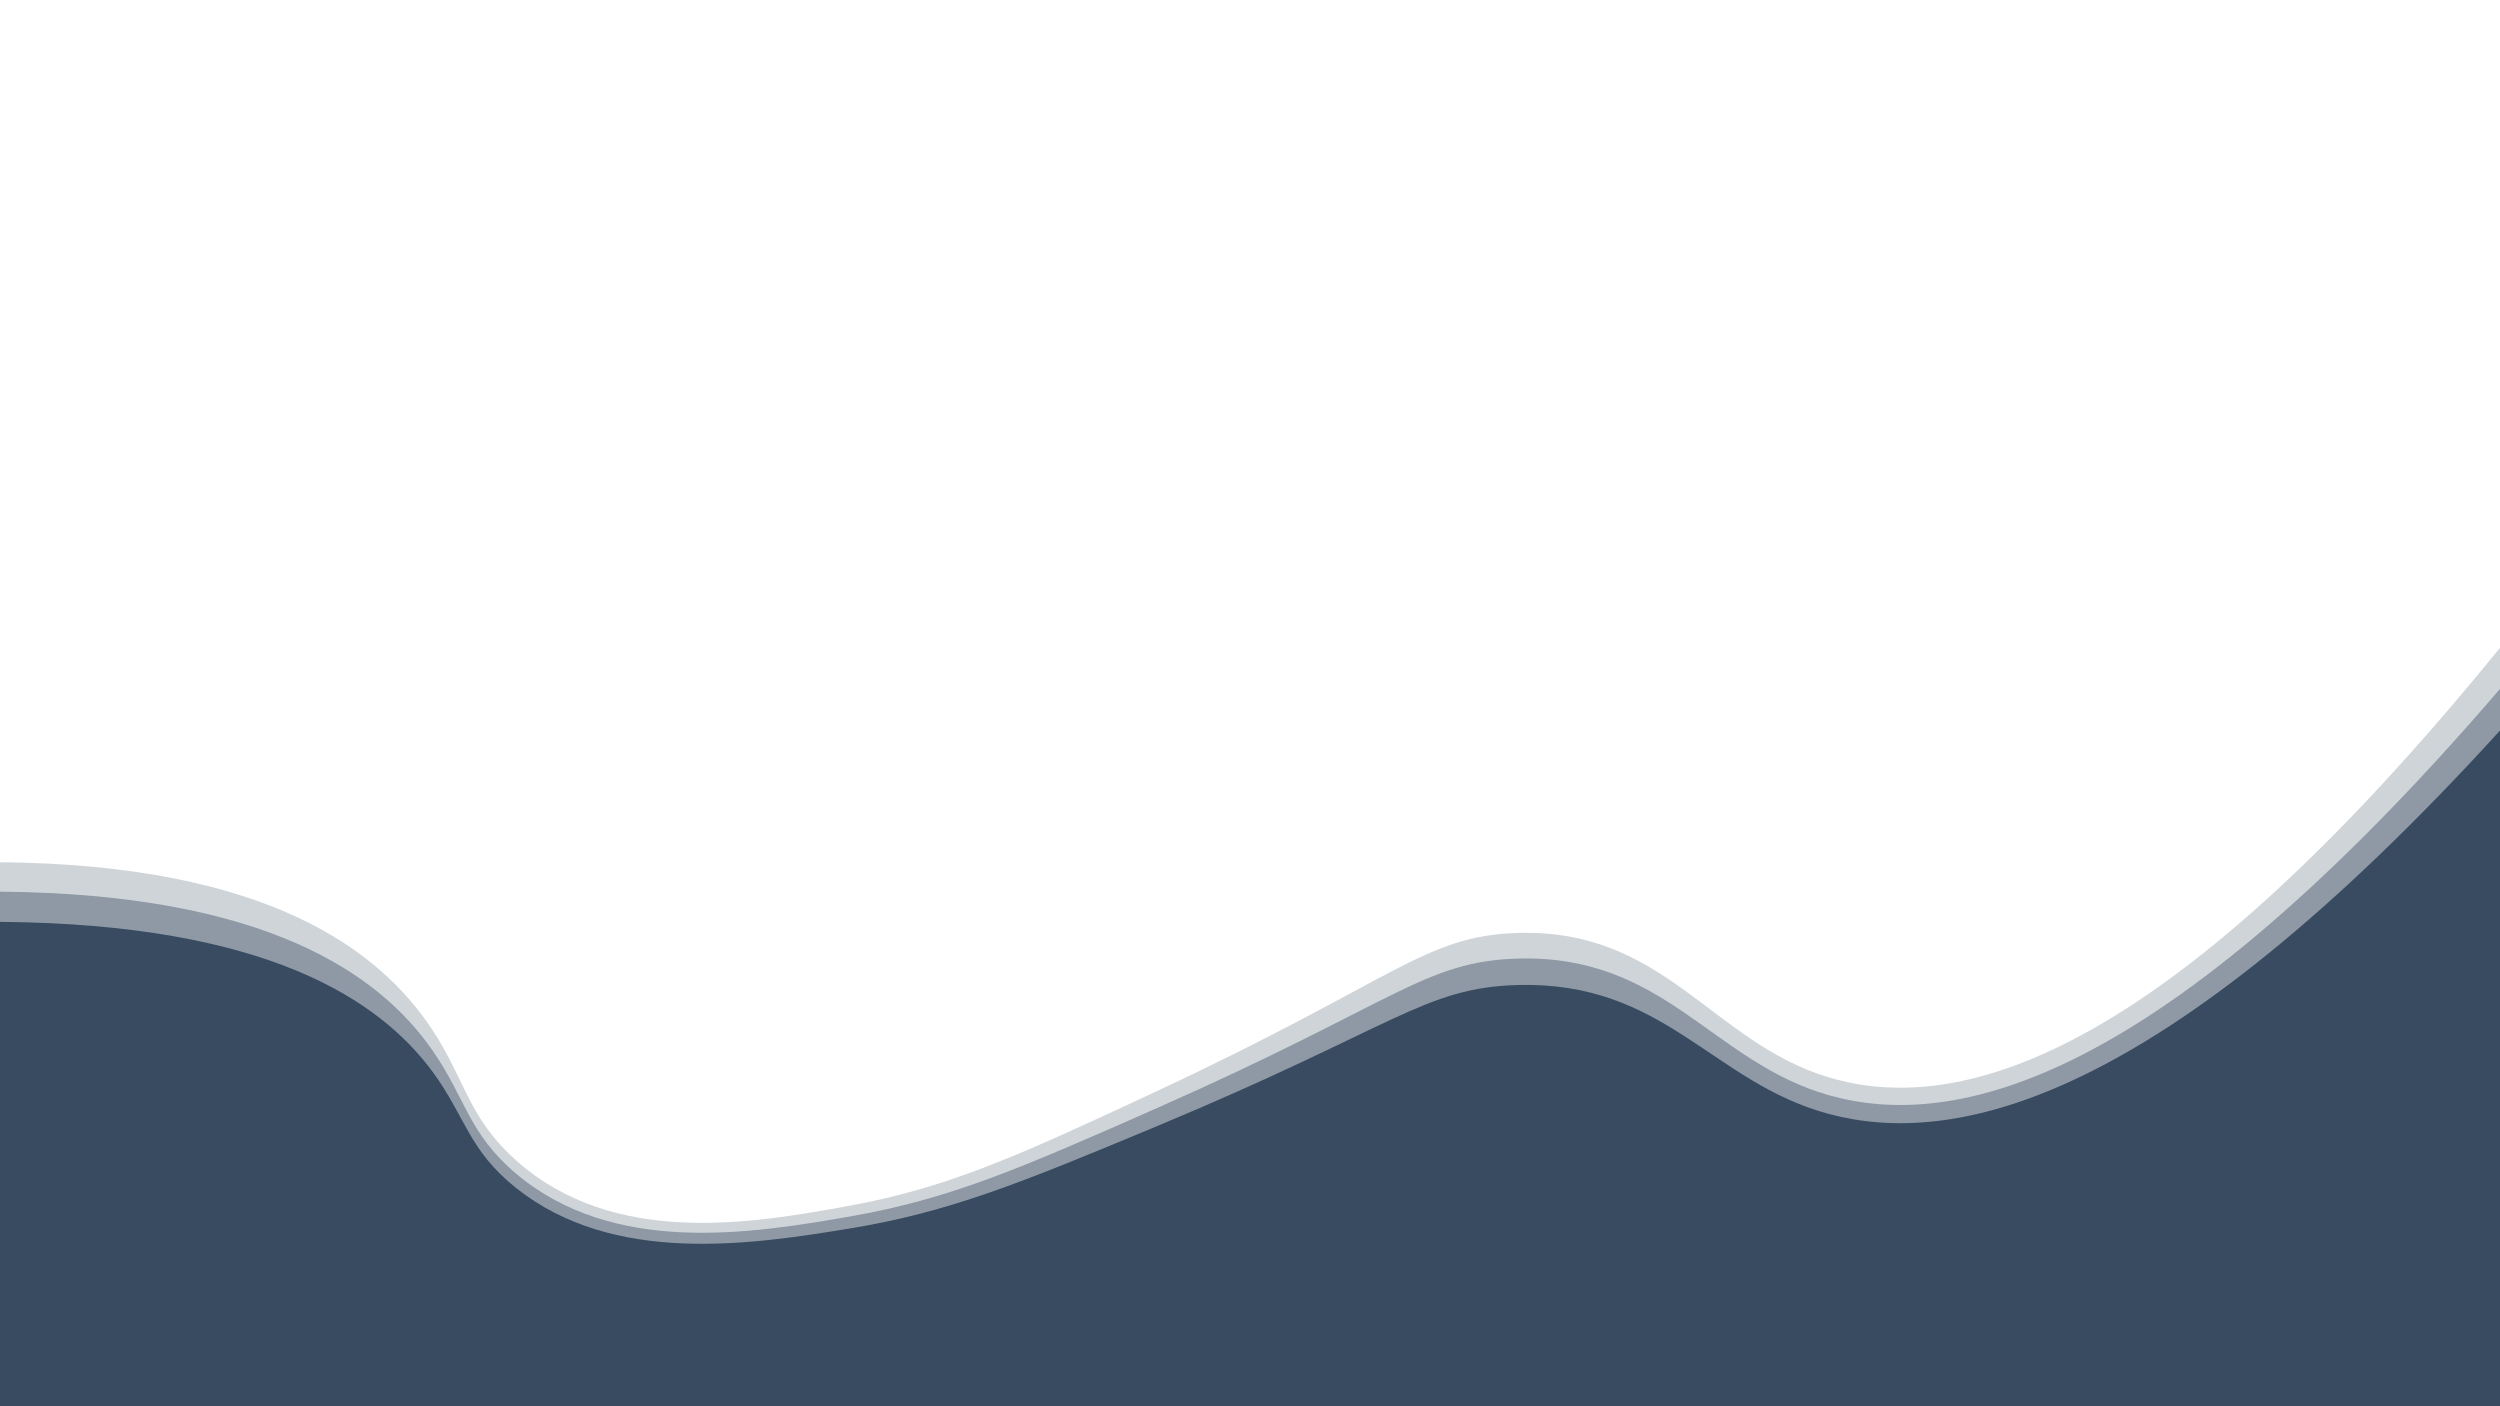 <?xml version="1.0" encoding="utf-8"?>
<!-- Generator: Adobe Illustrator 24.0.1, SVG Export Plug-In . SVG Version: 6.00 Build 0)  -->
<svg version="1.1" id="Layer_1" xmlns="http://www.w3.org/2000/svg" xmlns:xlink="http://www.w3.org/1999/xlink" x="0px" y="0px"
	 viewBox="0 0 1920 1080" style="enable-background:new 0 0 1920 1080;" xml:space="preserve">
<style type="text/css">
	.st0{opacity:0.43;fill:#384B61;}
	.st1{opacity:0.24;fill:#384B61;}
	.st2{fill:#384B61;}
</style>
<g id="Background">
	<path class="st0" d="M0,684.8c205.1,1.7,291.8,63.6,332.5,122.4c25,36.1,27.4,63.5,64,94.3c74.6,62.8,180,46.1,256,32.8
		c76.8-13.3,131.3-37,237-83.7c182.2-80.5,204.3-112.3,276-114.4c113.1-3.3,149.2,79.4,239,104.9c95.2,27,252.6-5.8,516-312.6
		c-0.2,183.5-0.3,367-0.5,550.5c-640,0-1280,0-1920,0c0-122.2,0-244.4,0-366.6C0,703.2,0,694,0,684.8z"/>
	<path class="st1" d="M0,662.2c205.1,1.8,291.8,67.2,332.5,129.4c25,38.2,27.4,67.2,64,99.7c74.6,66.4,180,48.7,256,34.7
		c76.8-14.1,131.3-39.1,237-88.5c182.2-85.1,204.3-118.8,276-121c113.1-3.5,149.2,84,239,110.9c95.2,28.5,252.6-6.1,516-330.5
		c-0.2,194-0.3,388-0.5,582c-640,0-1280,0-1920,0c0-129.2,0-258.4,0-387.6C0,681.7,0,672,0,662.2z"/>
	<path class="st2" d="M0,708c205.1,1.6,291.8,60,332.5,115.5c25,34.1,27.4,59.9,64,89c74.6,59.3,180,43.5,256,31
		c76.8-12.6,131.3-34.9,237-79c182.2-76,204.3-106,276-108c113.1-3.1,149.2,74.9,239,99c95.2,25.5,252.6-5.5,516-295
		c-0.2,173.2-0.3,346.3-0.5,519.5c-640,0-1280,0-1920,0c0-115.3,0-230.7,0-346C0,725.3,0,716.7,0,708z"/>
</g>
</svg>
